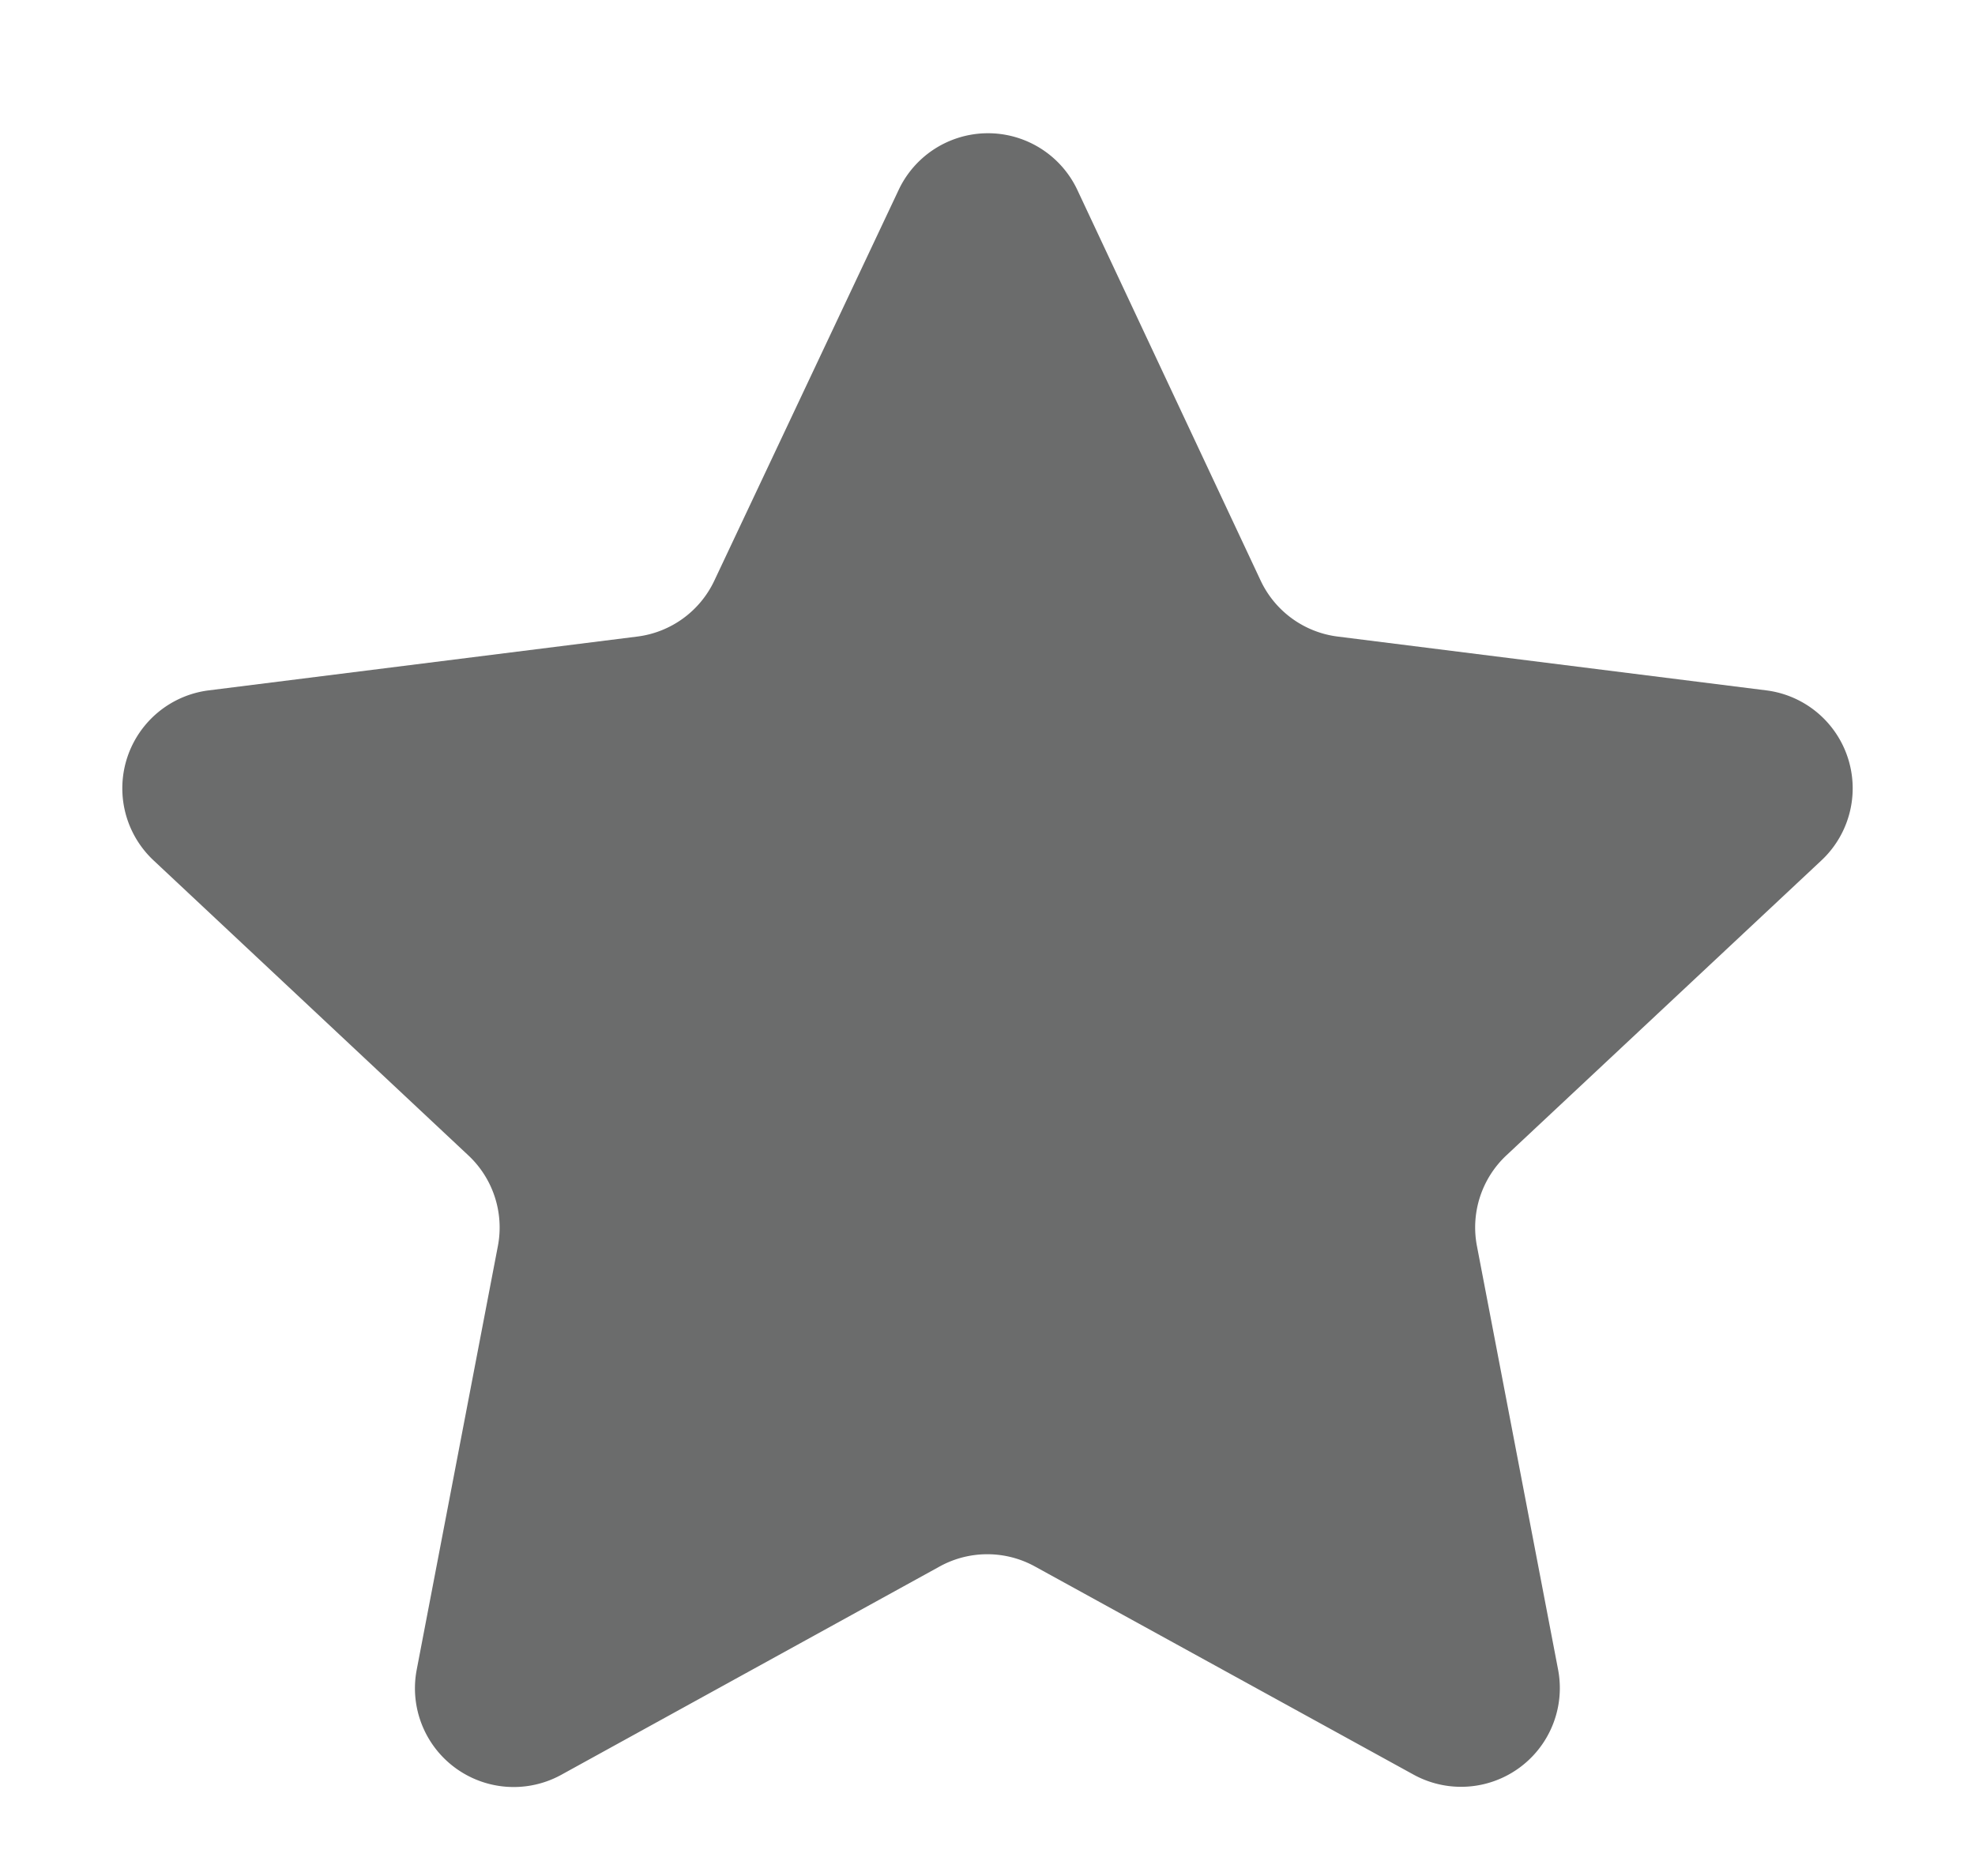 <svg xmlns="http://www.w3.org/2000/svg" width="20" height="19" viewBox="0 0 20 19">
  <path id="starred-2" d="M9.1,1.924a1,1,0,0,1,1.81,0L12.766,5.88a1,1,0,0,0,.78.567l4.34.545a1,1,0,0,1,.559,1.722L15.256,11.7a1,1,0,0,0-.3.918l.822,4.291a1,1,0,0,1-1.464,1.064l-3.834-2.108a1,1,0,0,0-.964,0L5.684,17.975A1,1,0,0,1,4.22,16.91l.822-4.291a1,1,0,0,0-.3-.918L1.555,8.714a1,1,0,0,1,.559-1.722l4.34-.545a1,1,0,0,0,.78-.567Z" fill="#6b6c6c"/>
</svg>
